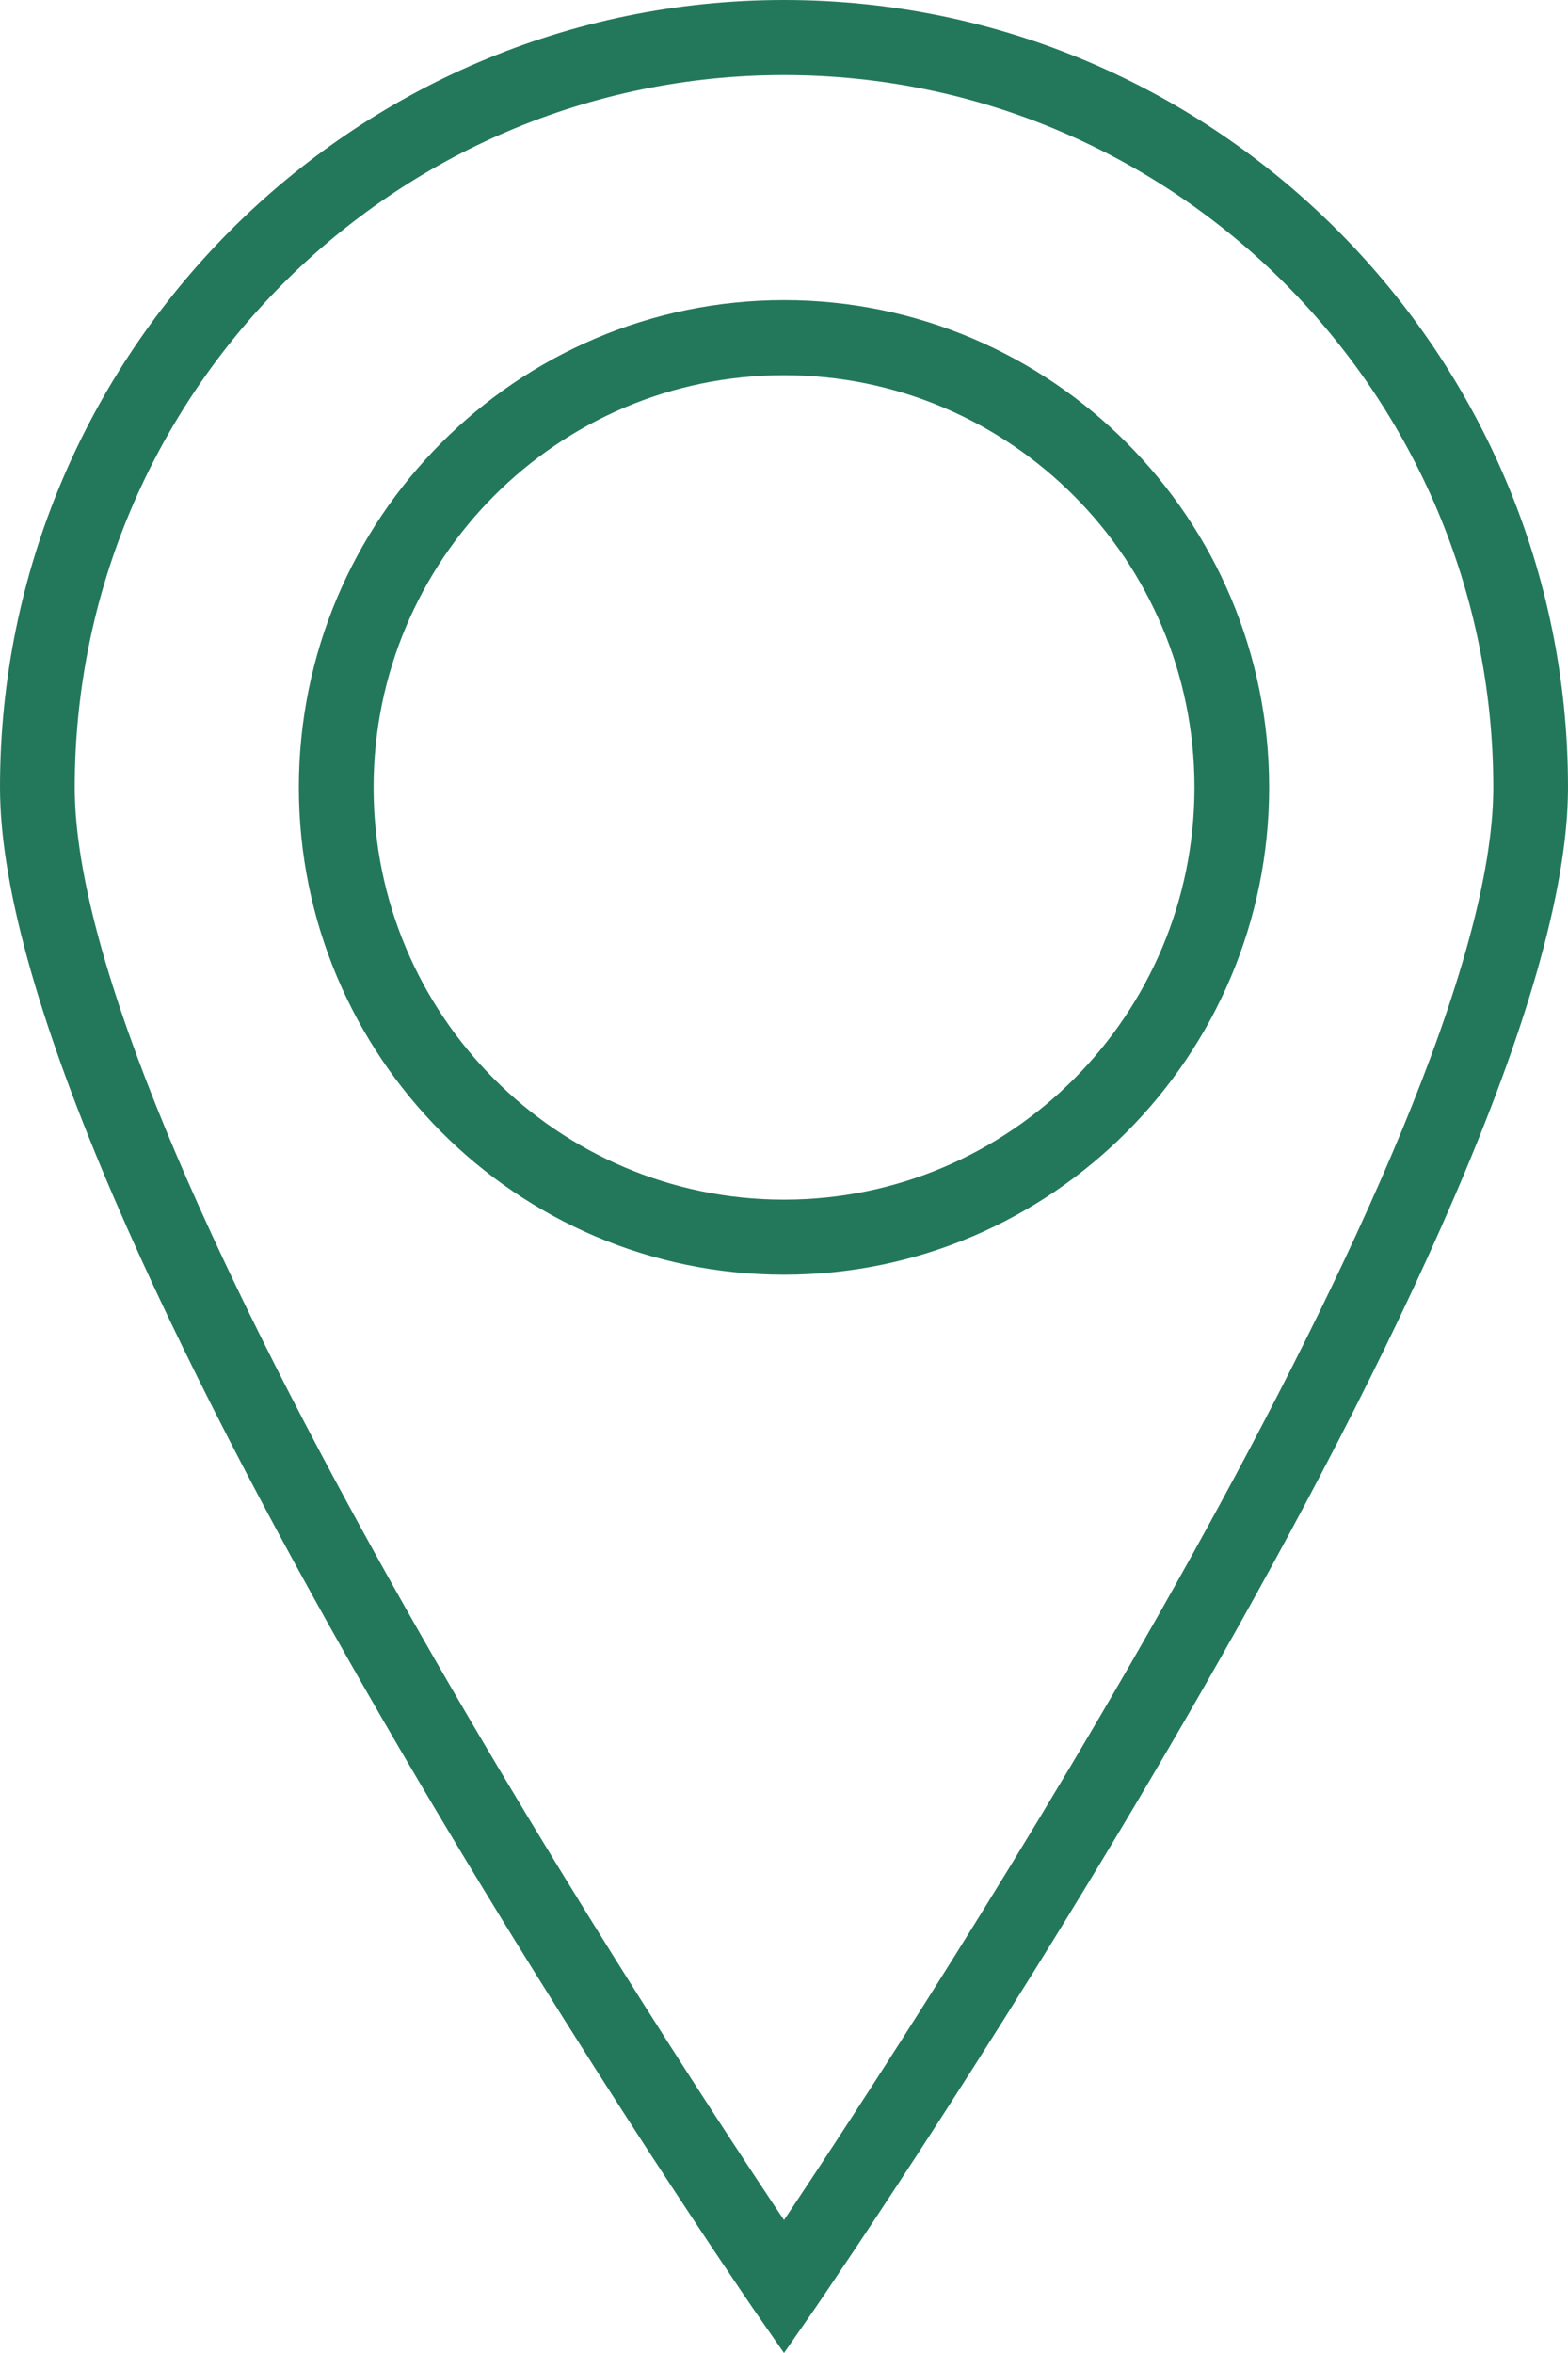 <svg width="32" height="48" viewBox="0 0 32 48" fill="none" xmlns="http://www.w3.org/2000/svg">
<path d="M16 6.123C10.541 6.123 6.099 10.583 6.099 16.063C6.099 21.543 10.541 26.003 16 26.003C21.459 26.003 25.901 21.543 25.901 16.063C25.901 10.583 21.459 6.123 16 6.123ZM16 24.472C11.379 24.472 7.624 20.702 7.624 16.063C7.624 11.424 11.379 7.654 16 7.654C20.621 7.654 24.377 11.424 24.377 16.063C24.377 20.702 20.621 24.472 16 24.472Z" fill="#23785B"/>
<path d="M16 0C7.181 0 0 7.209 0 16.063C0 24.652 14.748 46.176 15.369 47.093L16 48L16.631 47.093C17.252 46.176 32 24.652 32 16.063C32 7.209 24.819 0 16 0ZM16 45.288C13.148 41.027 1.525 23.216 1.525 16.063C1.525 8.05 8.019 1.531 16 1.531C23.981 1.531 30.475 8.05 30.475 16.063C30.475 23.216 18.852 41.027 16 45.288Z" fill="#23785B"/>
</svg>
